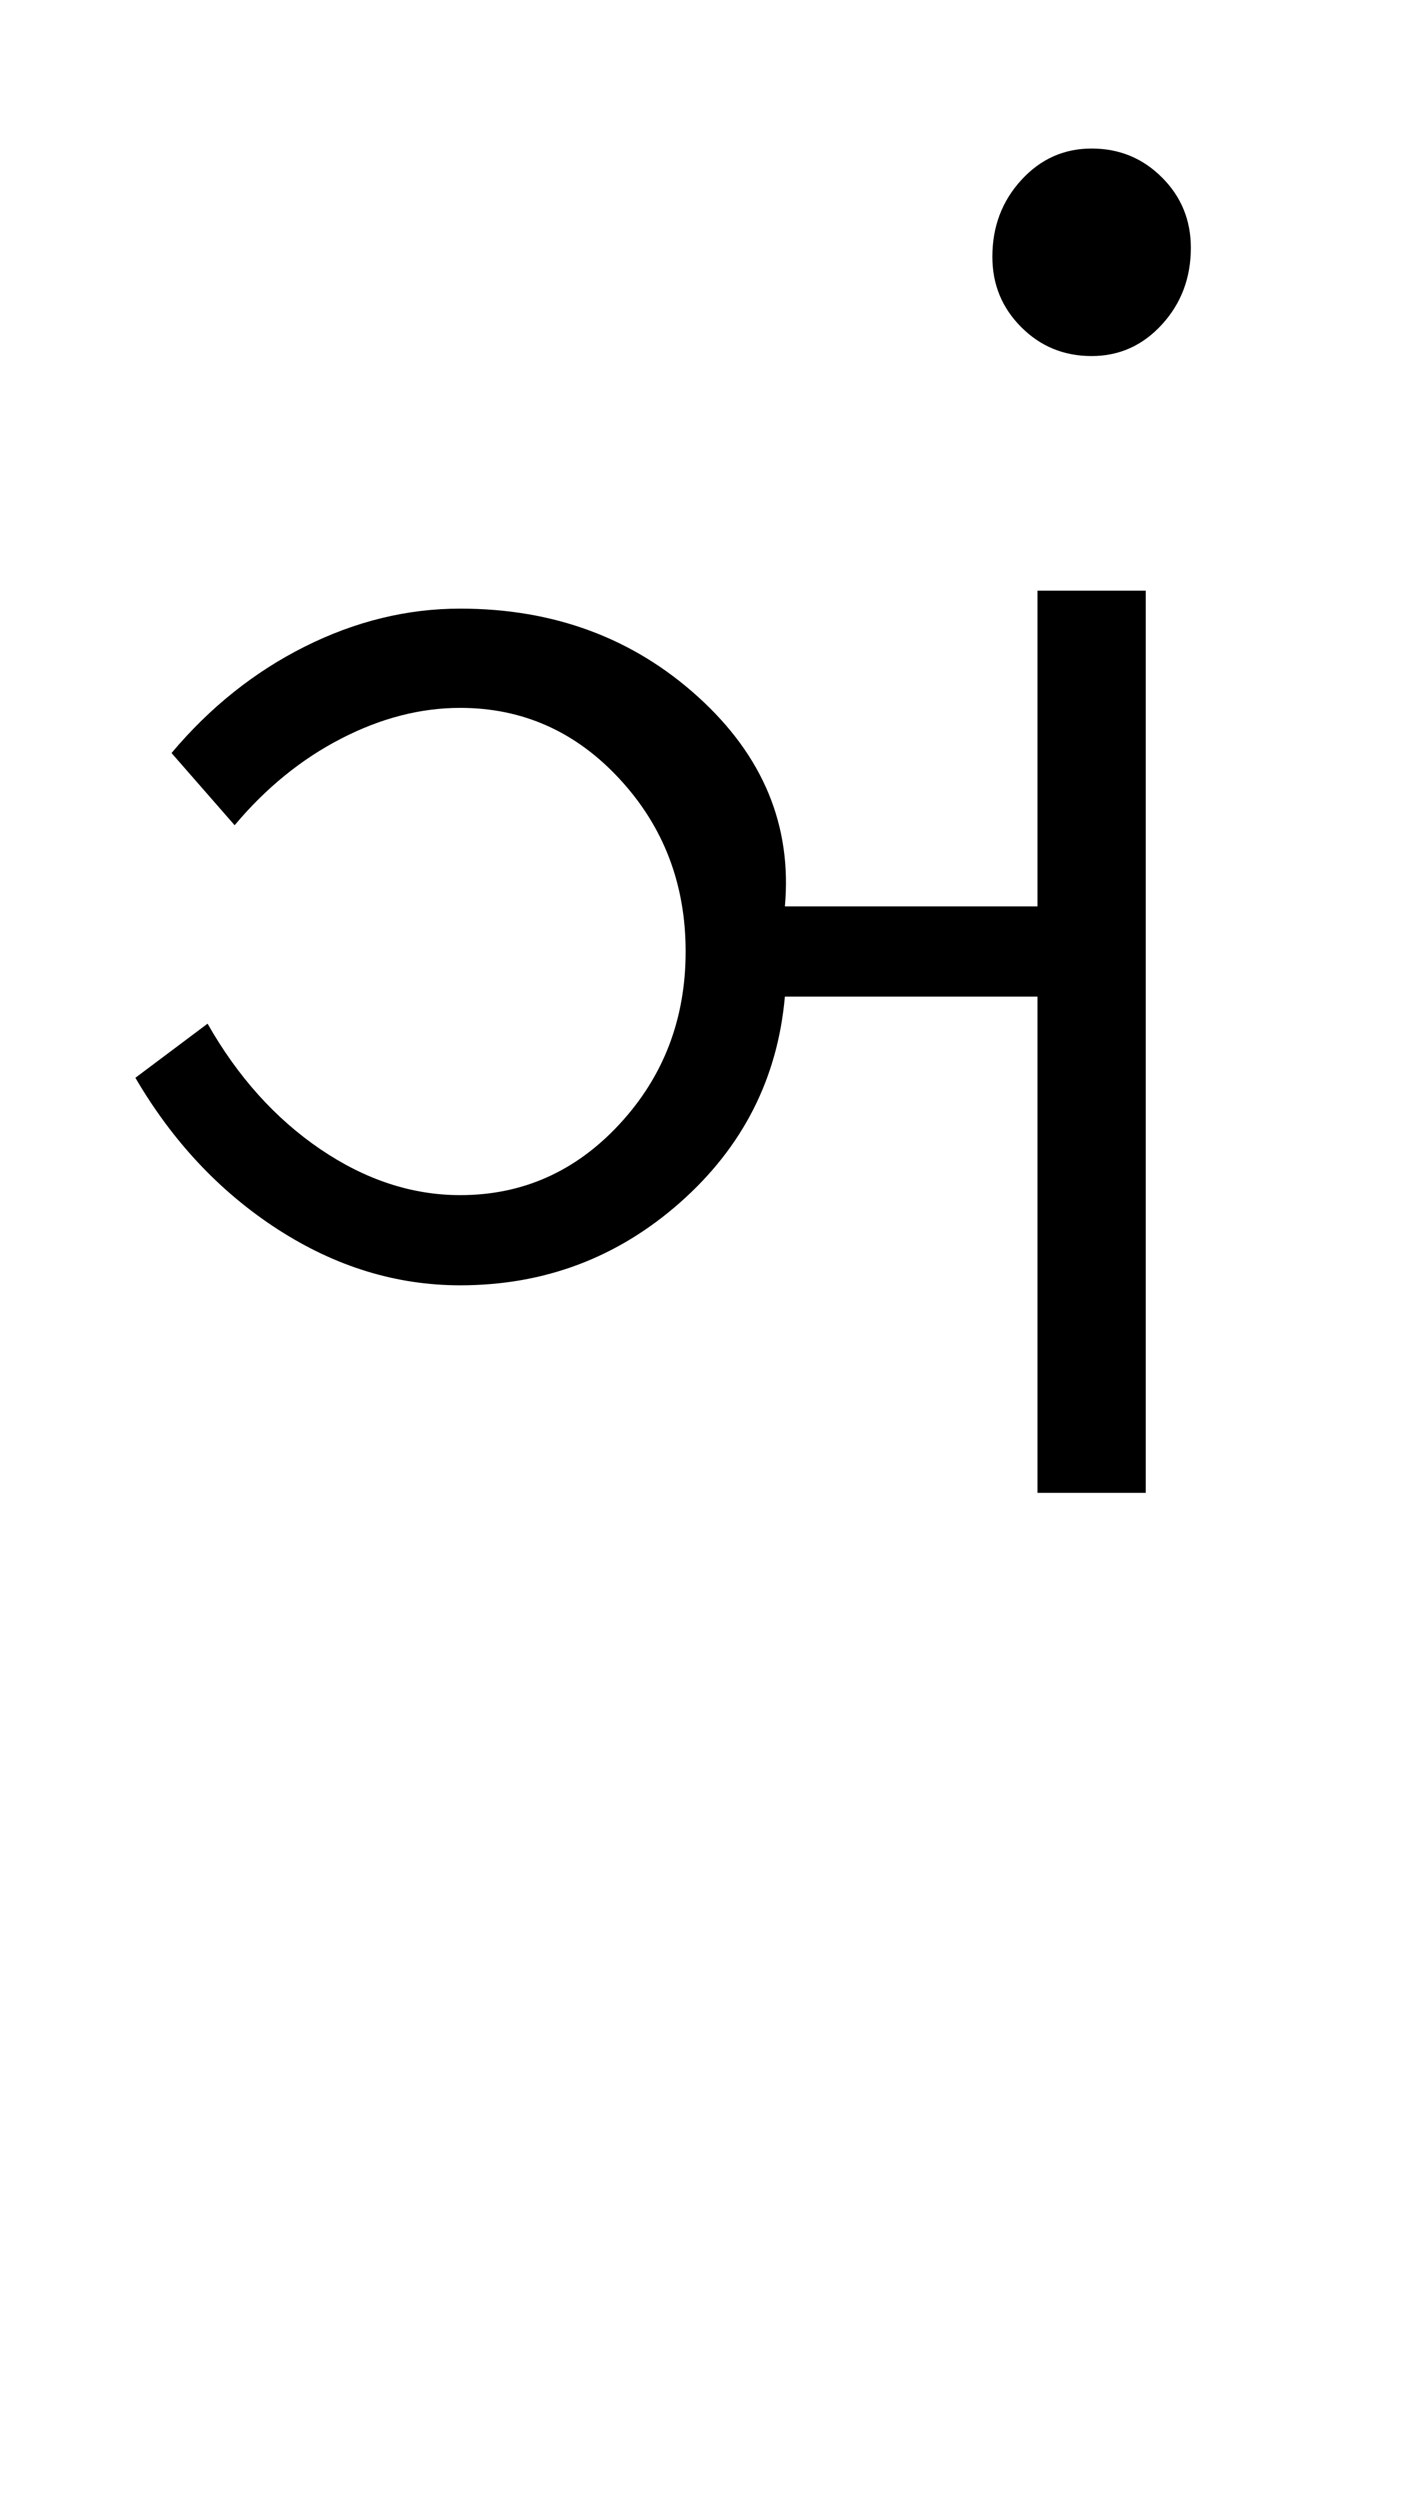 <?xml version="1.0" encoding="UTF-8"?>
<svg xmlns="http://www.w3.org/2000/svg" xmlns:xlink="http://www.w3.org/1999/xlink" width="238.828pt" height="425.75pt" viewBox="0 0 238.828 425.75" version="1.1">
<defs>
<g>
<symbol overflow="visible" id="glyph0-0">
<path style="stroke:none;" d="M 8.297 0 L 8.297 -170.562 L 75.297 -170.562 L 75.297 0 Z M 16.594 -8.297 L 67 -8.297 L 67 -162.266 L 16.594 -162.266 Z M 16.594 -8.297 "/>
</symbol>
<symbol overflow="visible" id="glyph0-1">
<path style="stroke:none;" d="M 7.062 -70.688 L 19.359 -79.906 C 24.484 -70.883 30.883 -63.758 38.562 -58.531 C 46.25 -53.312 54.191 -50.703 62.391 -50.703 C 73.047 -50.703 82.109 -54.75 89.578 -62.844 C 97.055 -70.938 100.797 -80.723 100.797 -92.203 C 100.797 -103.672 97.055 -113.453 89.578 -121.547 C 82.109 -129.641 73.047 -133.688 62.391 -133.688 C 55.629 -133.688 48.867 -131.941 42.109 -128.453 C 35.348 -124.973 29.301 -120.055 23.969 -113.703 L 13.219 -126 C 19.77 -133.789 27.348 -139.836 35.953 -144.141 C 44.555 -148.441 53.367 -150.594 62.391 -150.594 C 78.367 -150.594 91.891 -145.57 102.953 -135.531 C 114.016 -125.488 118.93 -113.602 117.703 -99.875 L 160.734 -99.875 L 160.734 -153.656 L 179.172 -153.656 L 179.172 0 L 160.734 0 L 160.734 -84.516 L 117.703 -84.516 C 116.473 -70.578 110.531 -58.895 99.875 -49.469 C 89.227 -40.051 76.734 -35.344 62.391 -35.344 C 51.523 -35.344 41.176 -38.516 31.344 -44.859 C 21.508 -51.211 13.414 -59.82 7.062 -70.688 Z M 7.062 -70.688 "/>
</symbol>
<symbol overflow="visible" id="glyph0-2">
<path style="stroke:none;" d="M -36.875 -193.609 C -41.594 -193.609 -45.586 -195.25 -48.859 -198.531 C -52.141 -201.812 -53.781 -205.805 -53.781 -210.516 C -53.781 -215.641 -52.141 -219.992 -48.859 -223.578 C -45.586 -227.16 -41.594 -228.953 -36.875 -228.953 C -32.164 -228.953 -28.172 -227.312 -24.891 -224.031 C -21.609 -220.758 -19.969 -216.766 -19.969 -212.047 C -19.969 -206.93 -21.609 -202.578 -24.891 -198.984 C -28.172 -195.398 -32.164 -193.609 -36.875 -193.609 Z M -36.875 -193.609 "/>
</symbol>
</g>
</defs>
<g id="surface1">
<rect x="0" y="0" width="238.828" height="425.75" style="fill:rgb(100%,100%,100%);fill-opacity:1;stroke:none;"/>
<g style="fill:rgb(0%,0%,0%);fill-opacity:1;">
  <use xlink:href="#glyph0-1" x="16" y="254.25"/>
  <use xlink:href="#glyph0-2" x="222.828" y="254.25"/>
</g>
</g>
</svg>
